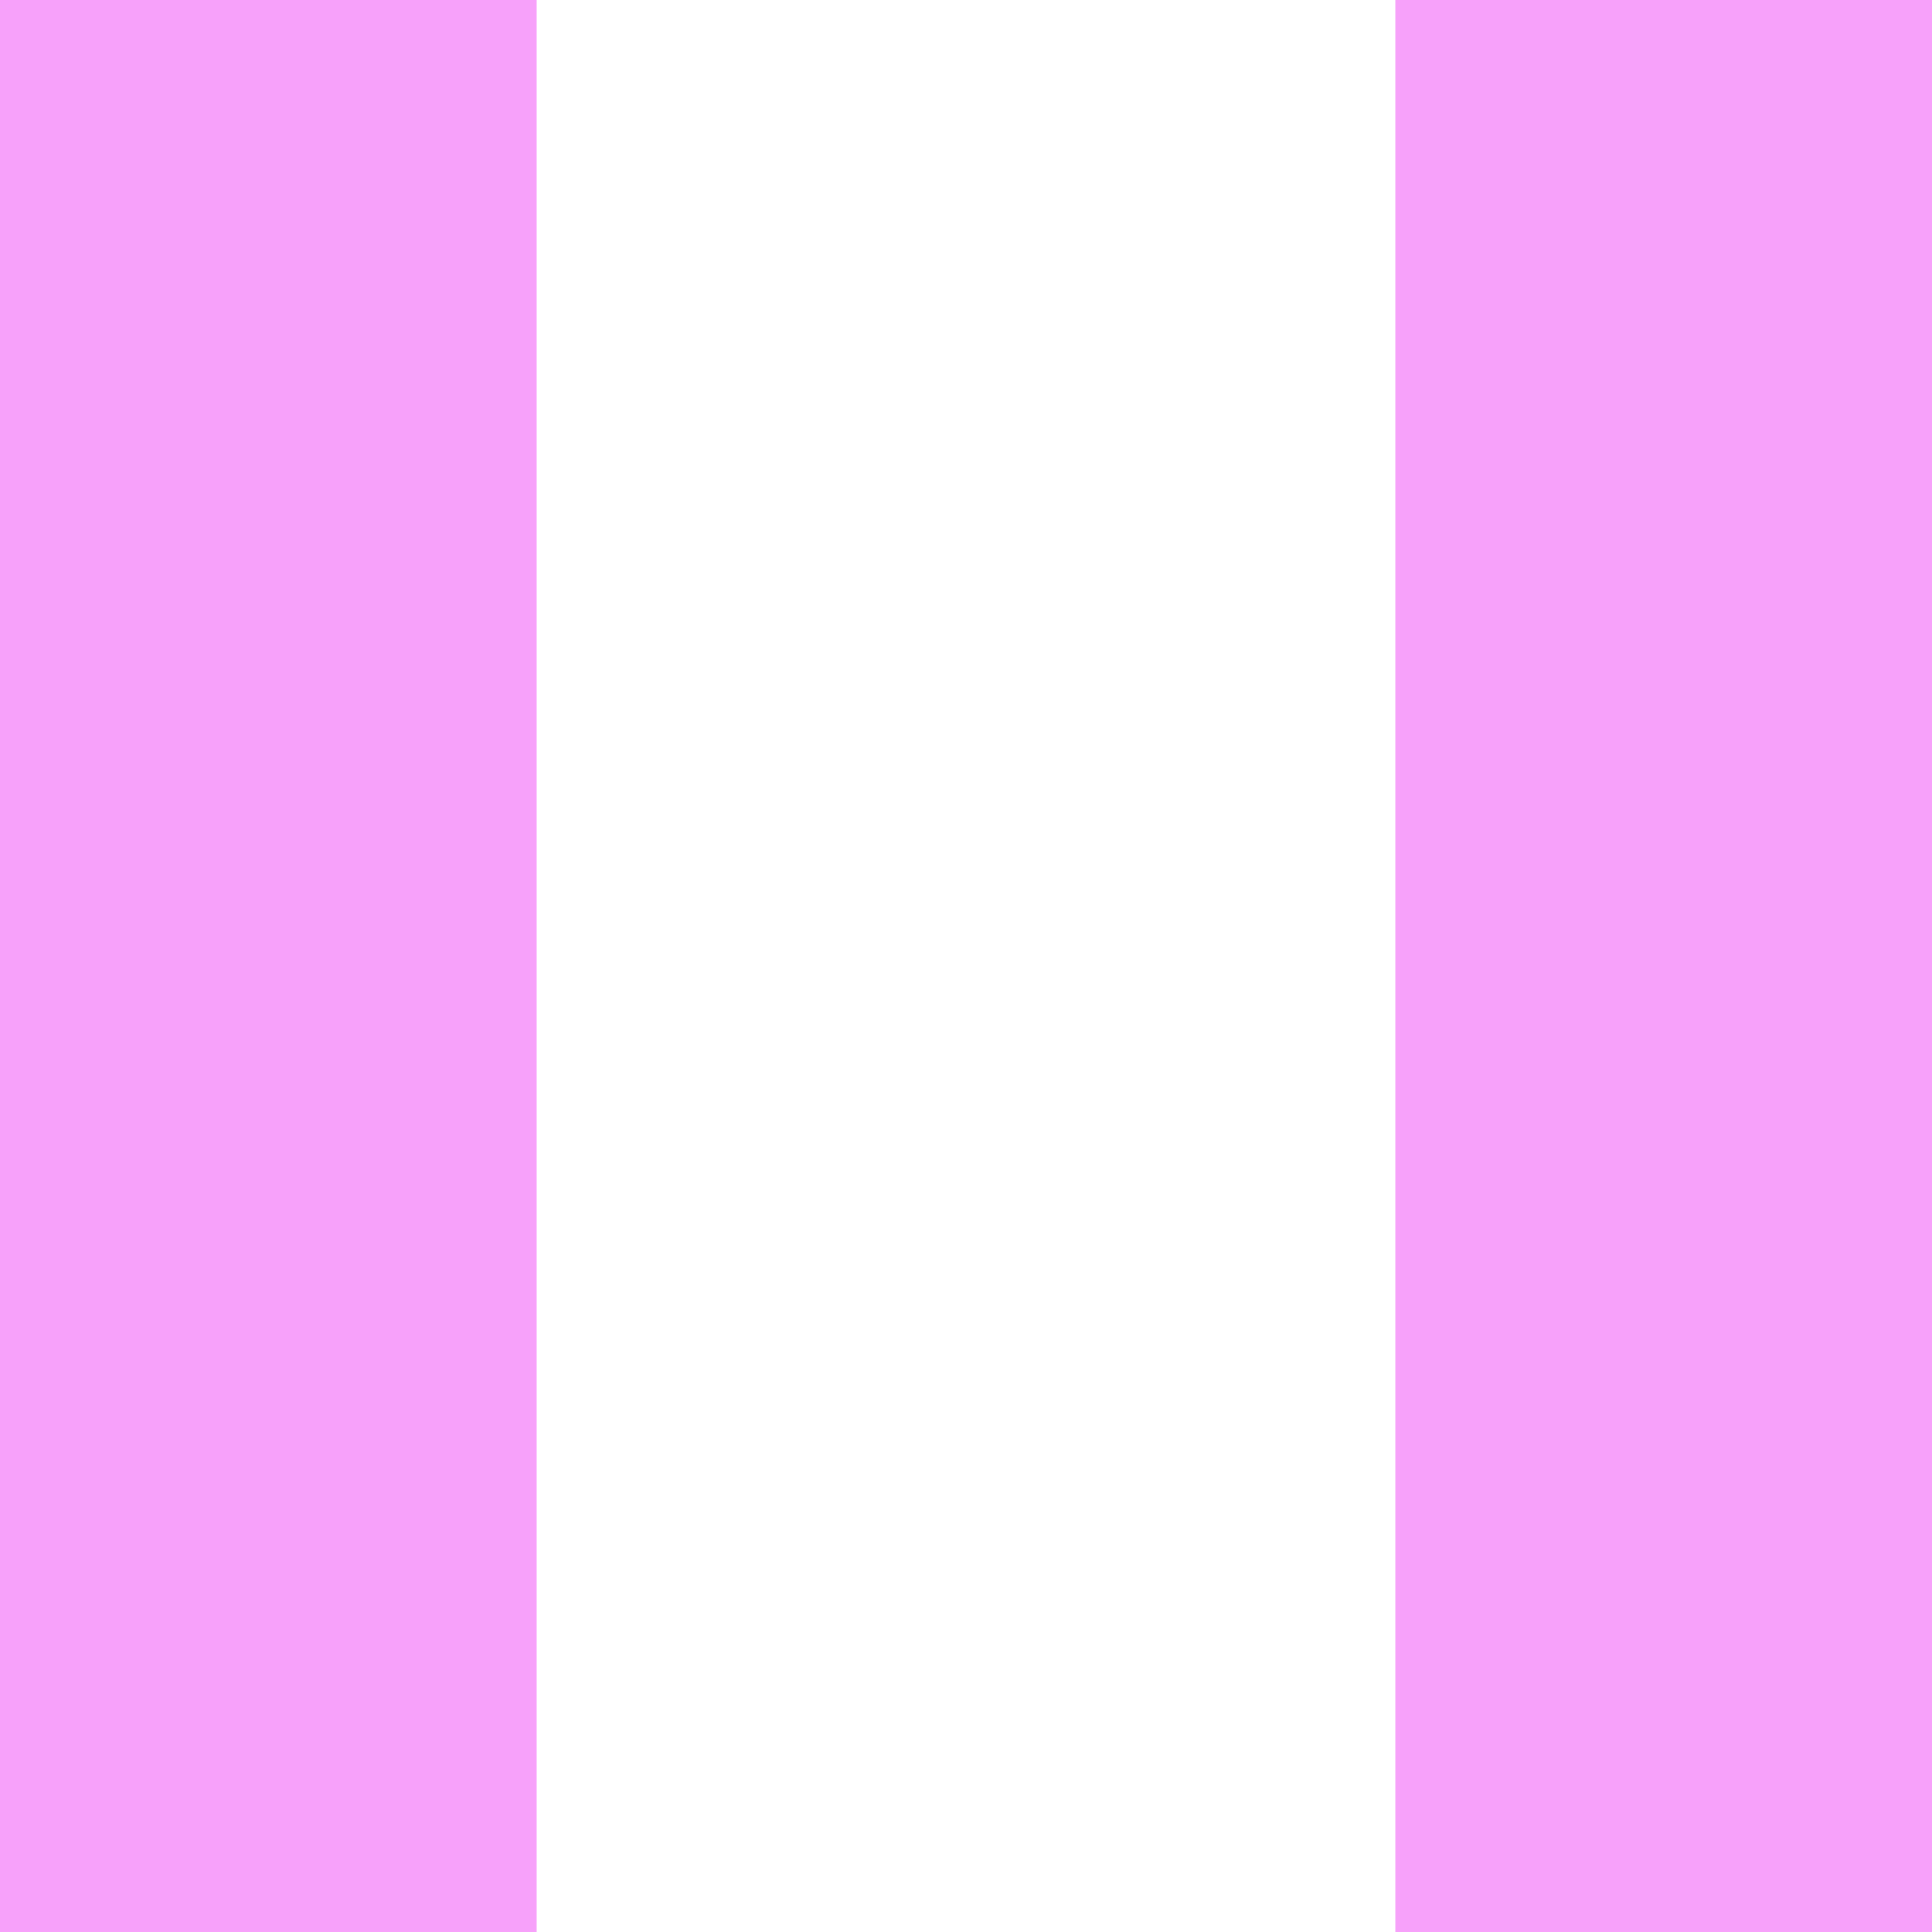 <?xml version="1.0" encoding="UTF-8" standalone="no"?>
<svg width="18px" height="18px" viewBox="0 0 18 18" version="1.1" xmlns="http://www.w3.org/2000/svg" xmlns:xlink="http://www.w3.org/1999/xlink">
    <defs></defs>
    <g id="Page-1" stroke="none" stroke-width="1" fill="none" fill-rule="evenodd">
        <path d="M0,0 L5,0 L5,18 L0,18 L0,0 Z M13,0 L18,0 L18,18 L13,18 L13,0 Z" id="Combined-Shape" fill="#F7A1FA"></path>
    </g>
</svg>